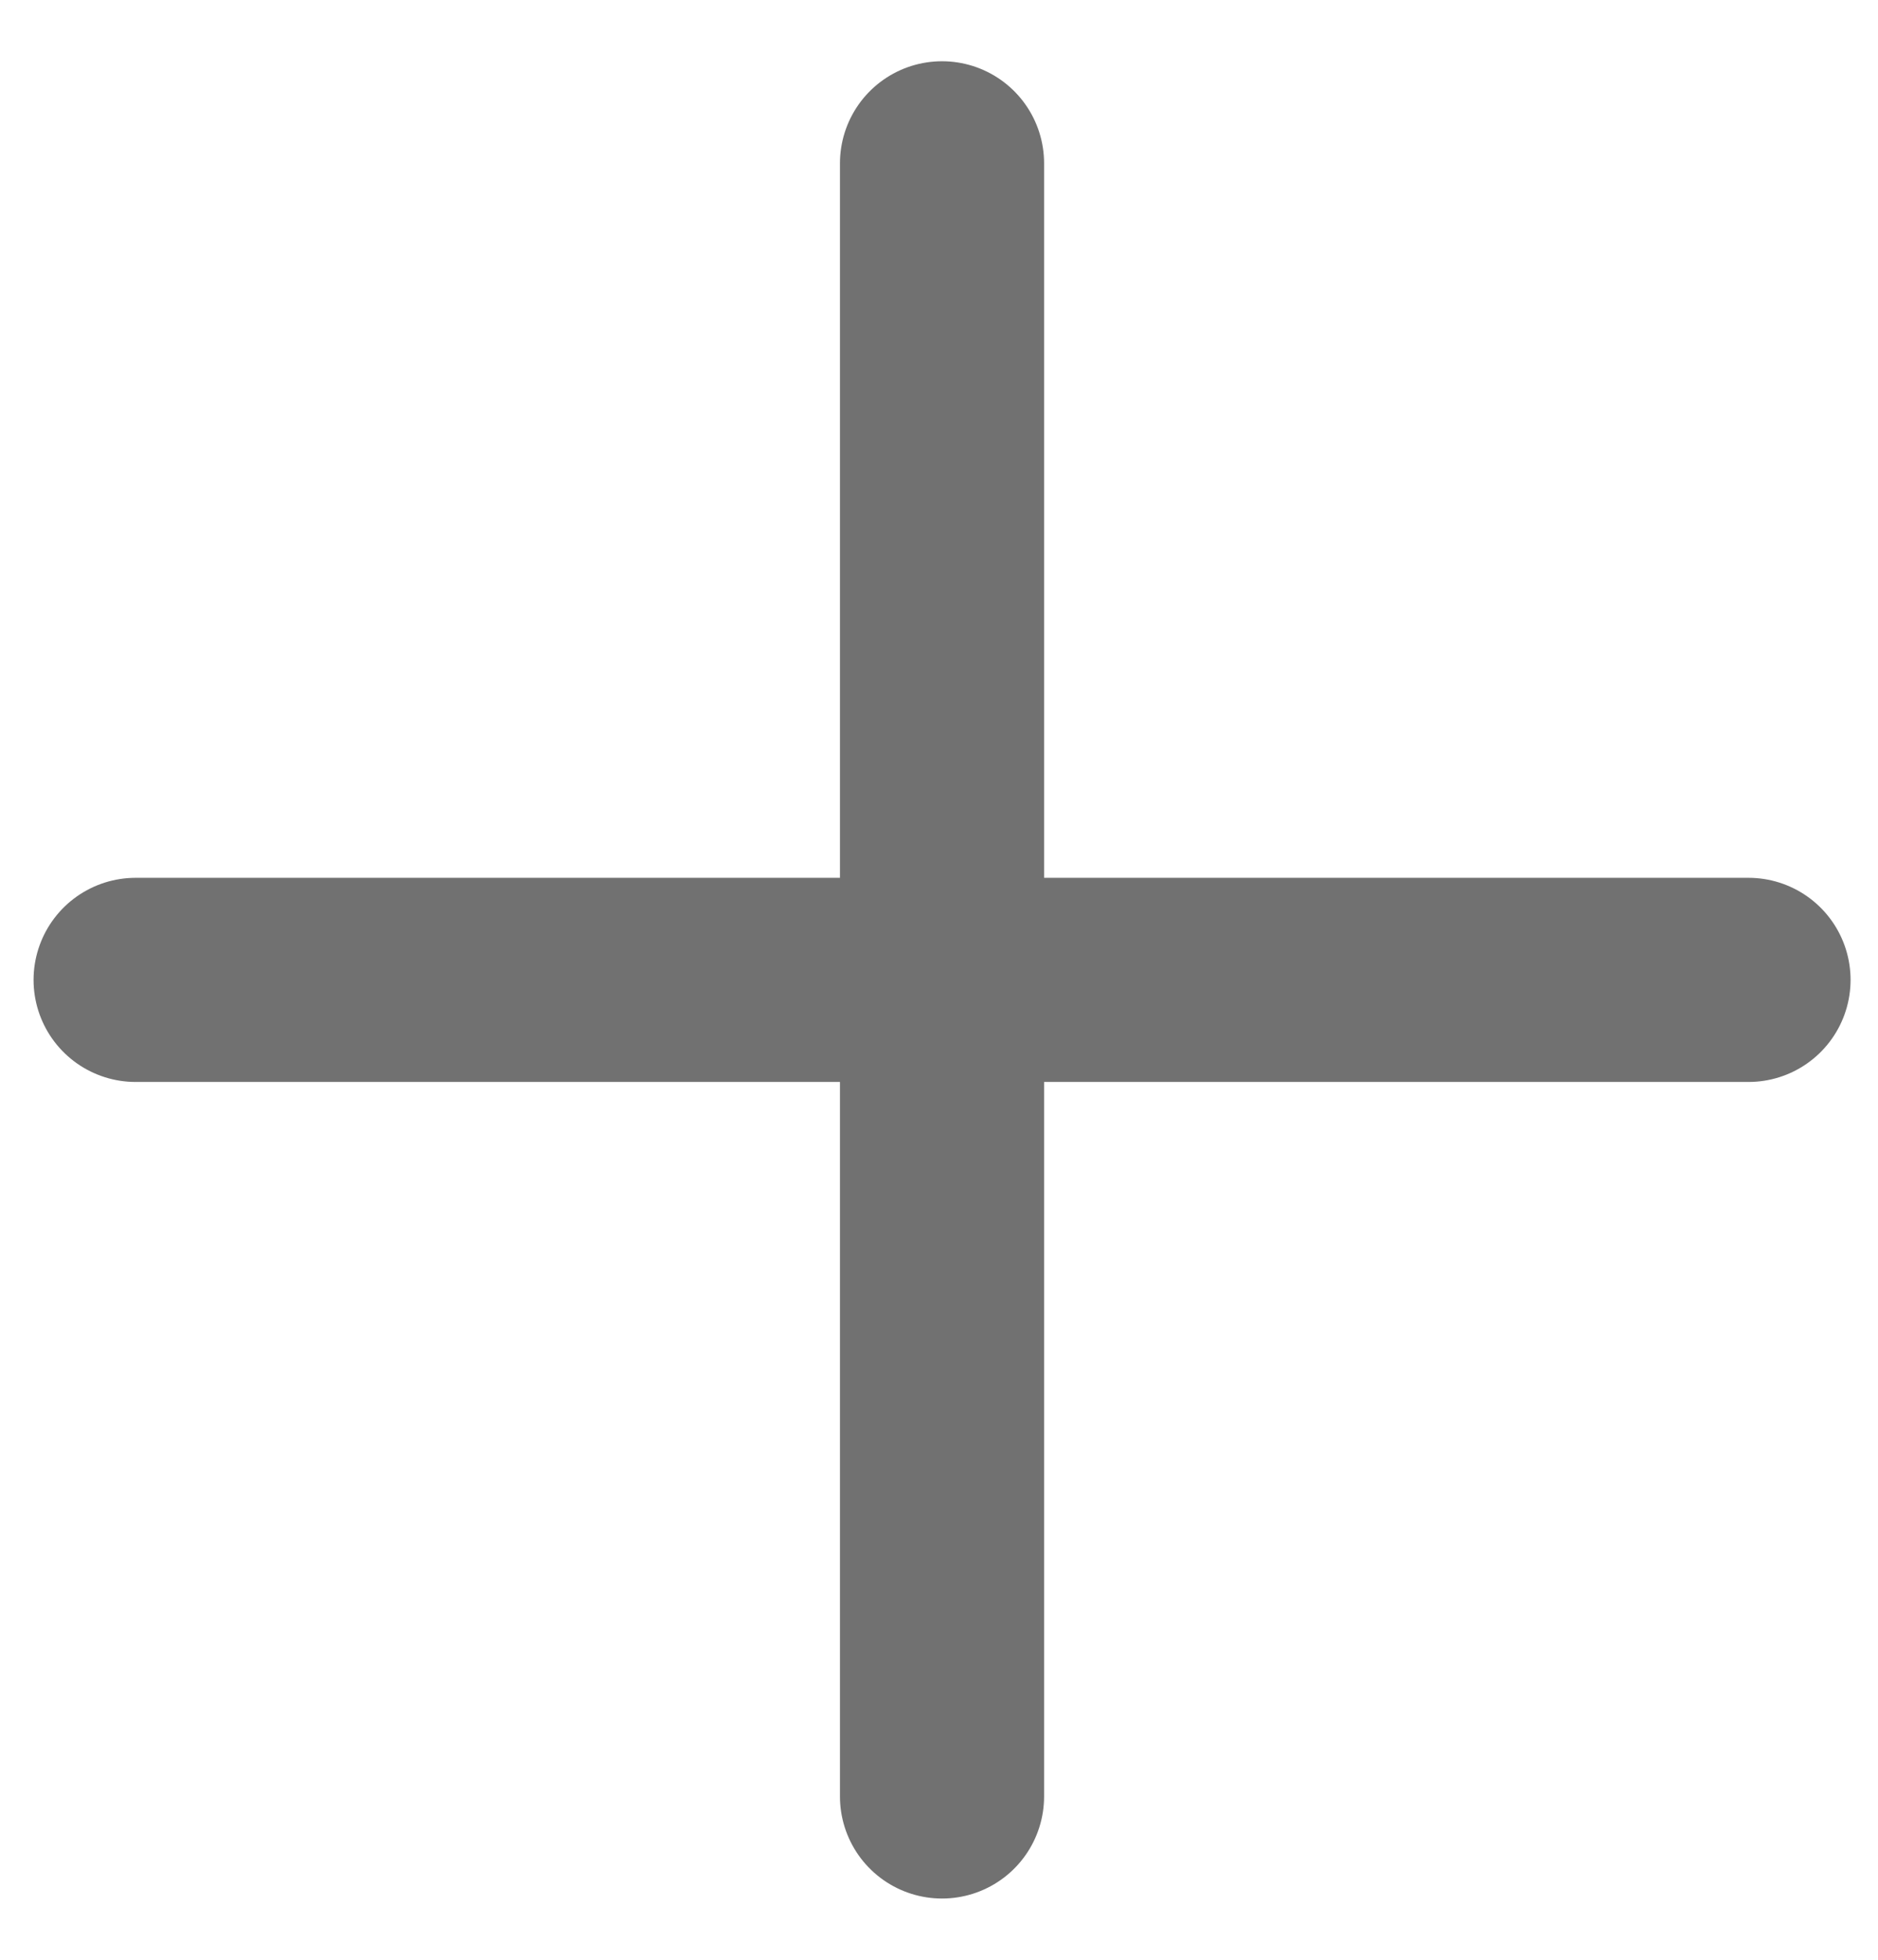 <svg width="23" height="24" viewBox="0 0 23 24" fill="none" xmlns="http://www.w3.org/2000/svg">
<path d="M11.537 22V12M11.537 12V2M11.537 12H21.414M11.537 12H1.661" stroke="#717171" stroke-width="2.5" stroke-linecap="round"/>
</svg>
